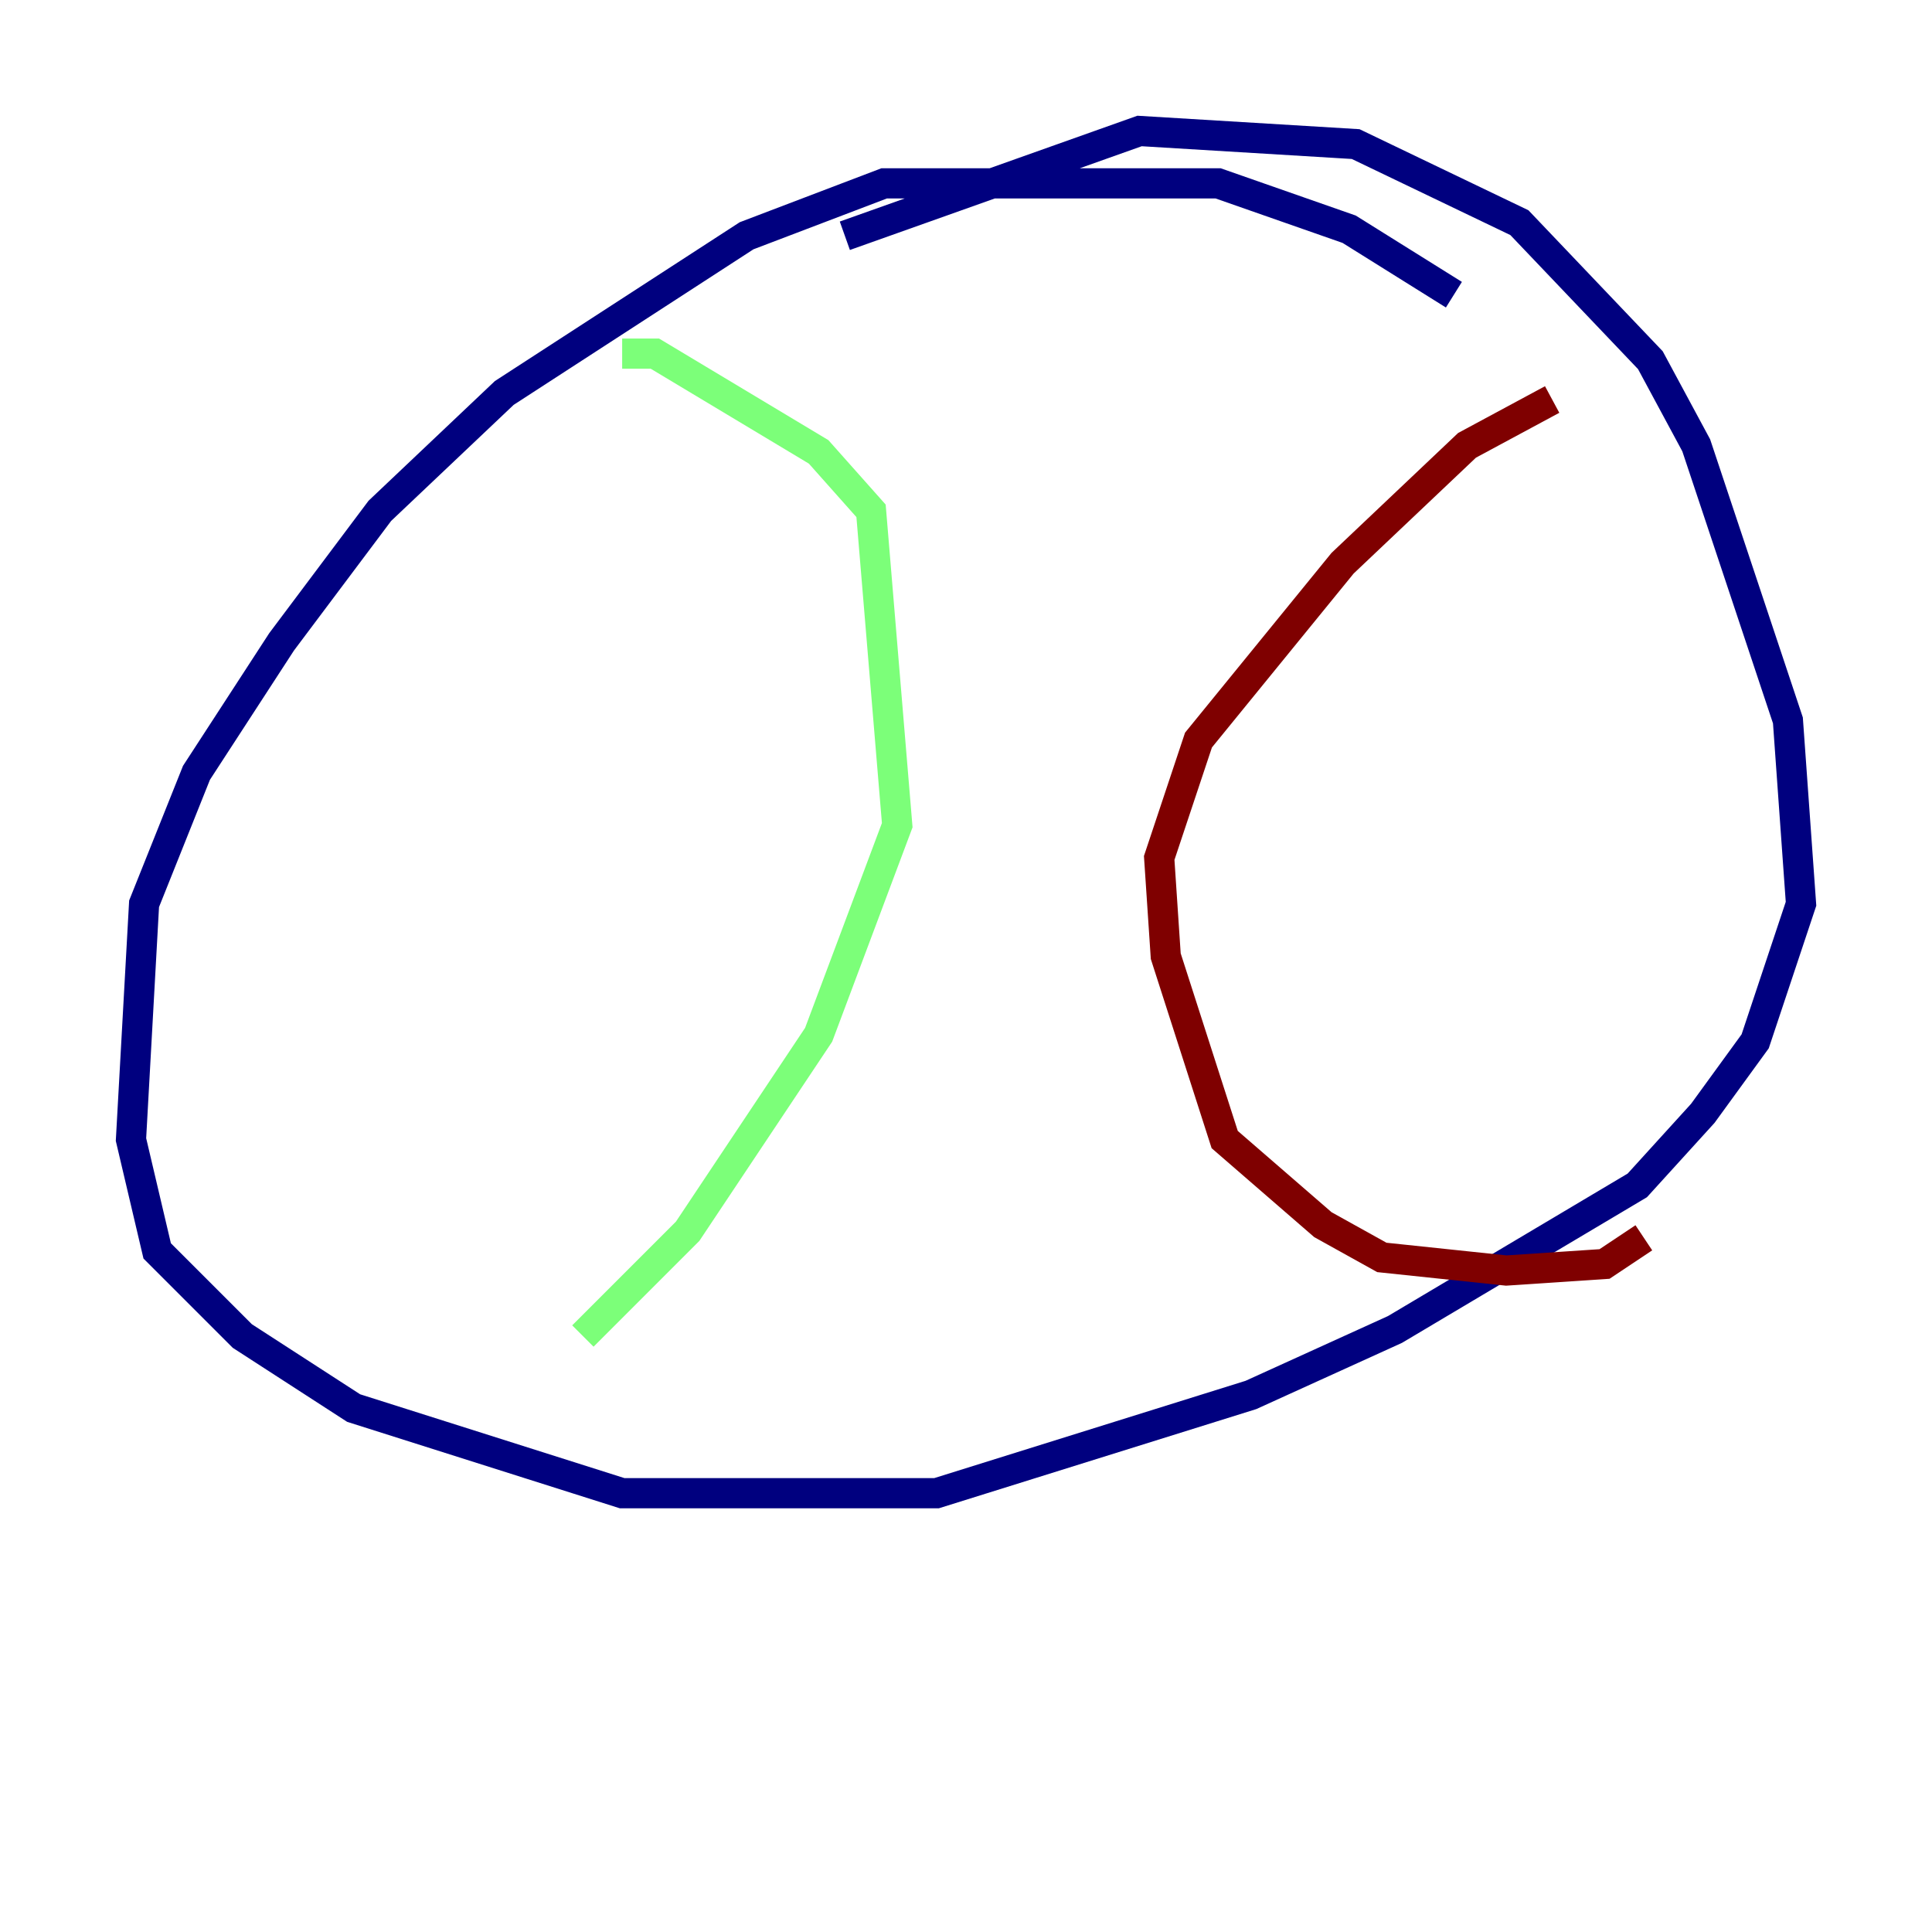 <?xml version="1.0" encoding="utf-8" ?>
<svg baseProfile="tiny" height="128" version="1.2" viewBox="0,0,128,128" width="128" xmlns="http://www.w3.org/2000/svg" xmlns:ev="http://www.w3.org/2001/xml-events" xmlns:xlink="http://www.w3.org/1999/xlink"><defs /><polyline fill="none" points="96.325,19.525 89.383,15.186 80.705,12.149 58.576,12.149 49.464,15.62 33.41,26.034 25.166,33.844 18.658,42.522 13.017,51.2 9.546,59.878 8.678,75.498 10.414,82.875 16.054,88.515 23.43,93.288 41.22,98.929 62.047,98.929 82.875,92.42 92.42,88.081 108.475,78.536 112.814,73.763 116.285,68.99 119.322,59.878 118.454,47.729 112.38,29.505 109.342,23.864 100.664,14.752 89.817,9.546 75.498,8.678 55.973,15.62" stroke="#00007f" stroke-width="2" /><polyline fill="none" points="41.22,23.43 43.39,23.43 54.237,29.939 57.709,33.844 59.444,54.671 54.237,68.556 45.559,81.573 38.617,88.515" stroke="#7cff79" stroke-width="2" /><polyline fill="none" points="102.834,26.468 97.193,29.505 88.949,37.315 79.403,49.031 76.8,56.841 77.234,63.349 81.139,75.498 87.647,81.139 91.552,83.308 99.797,84.176 106.305,83.742 108.909,82.007" stroke="#7f0000" stroke-width="2" /></svg>